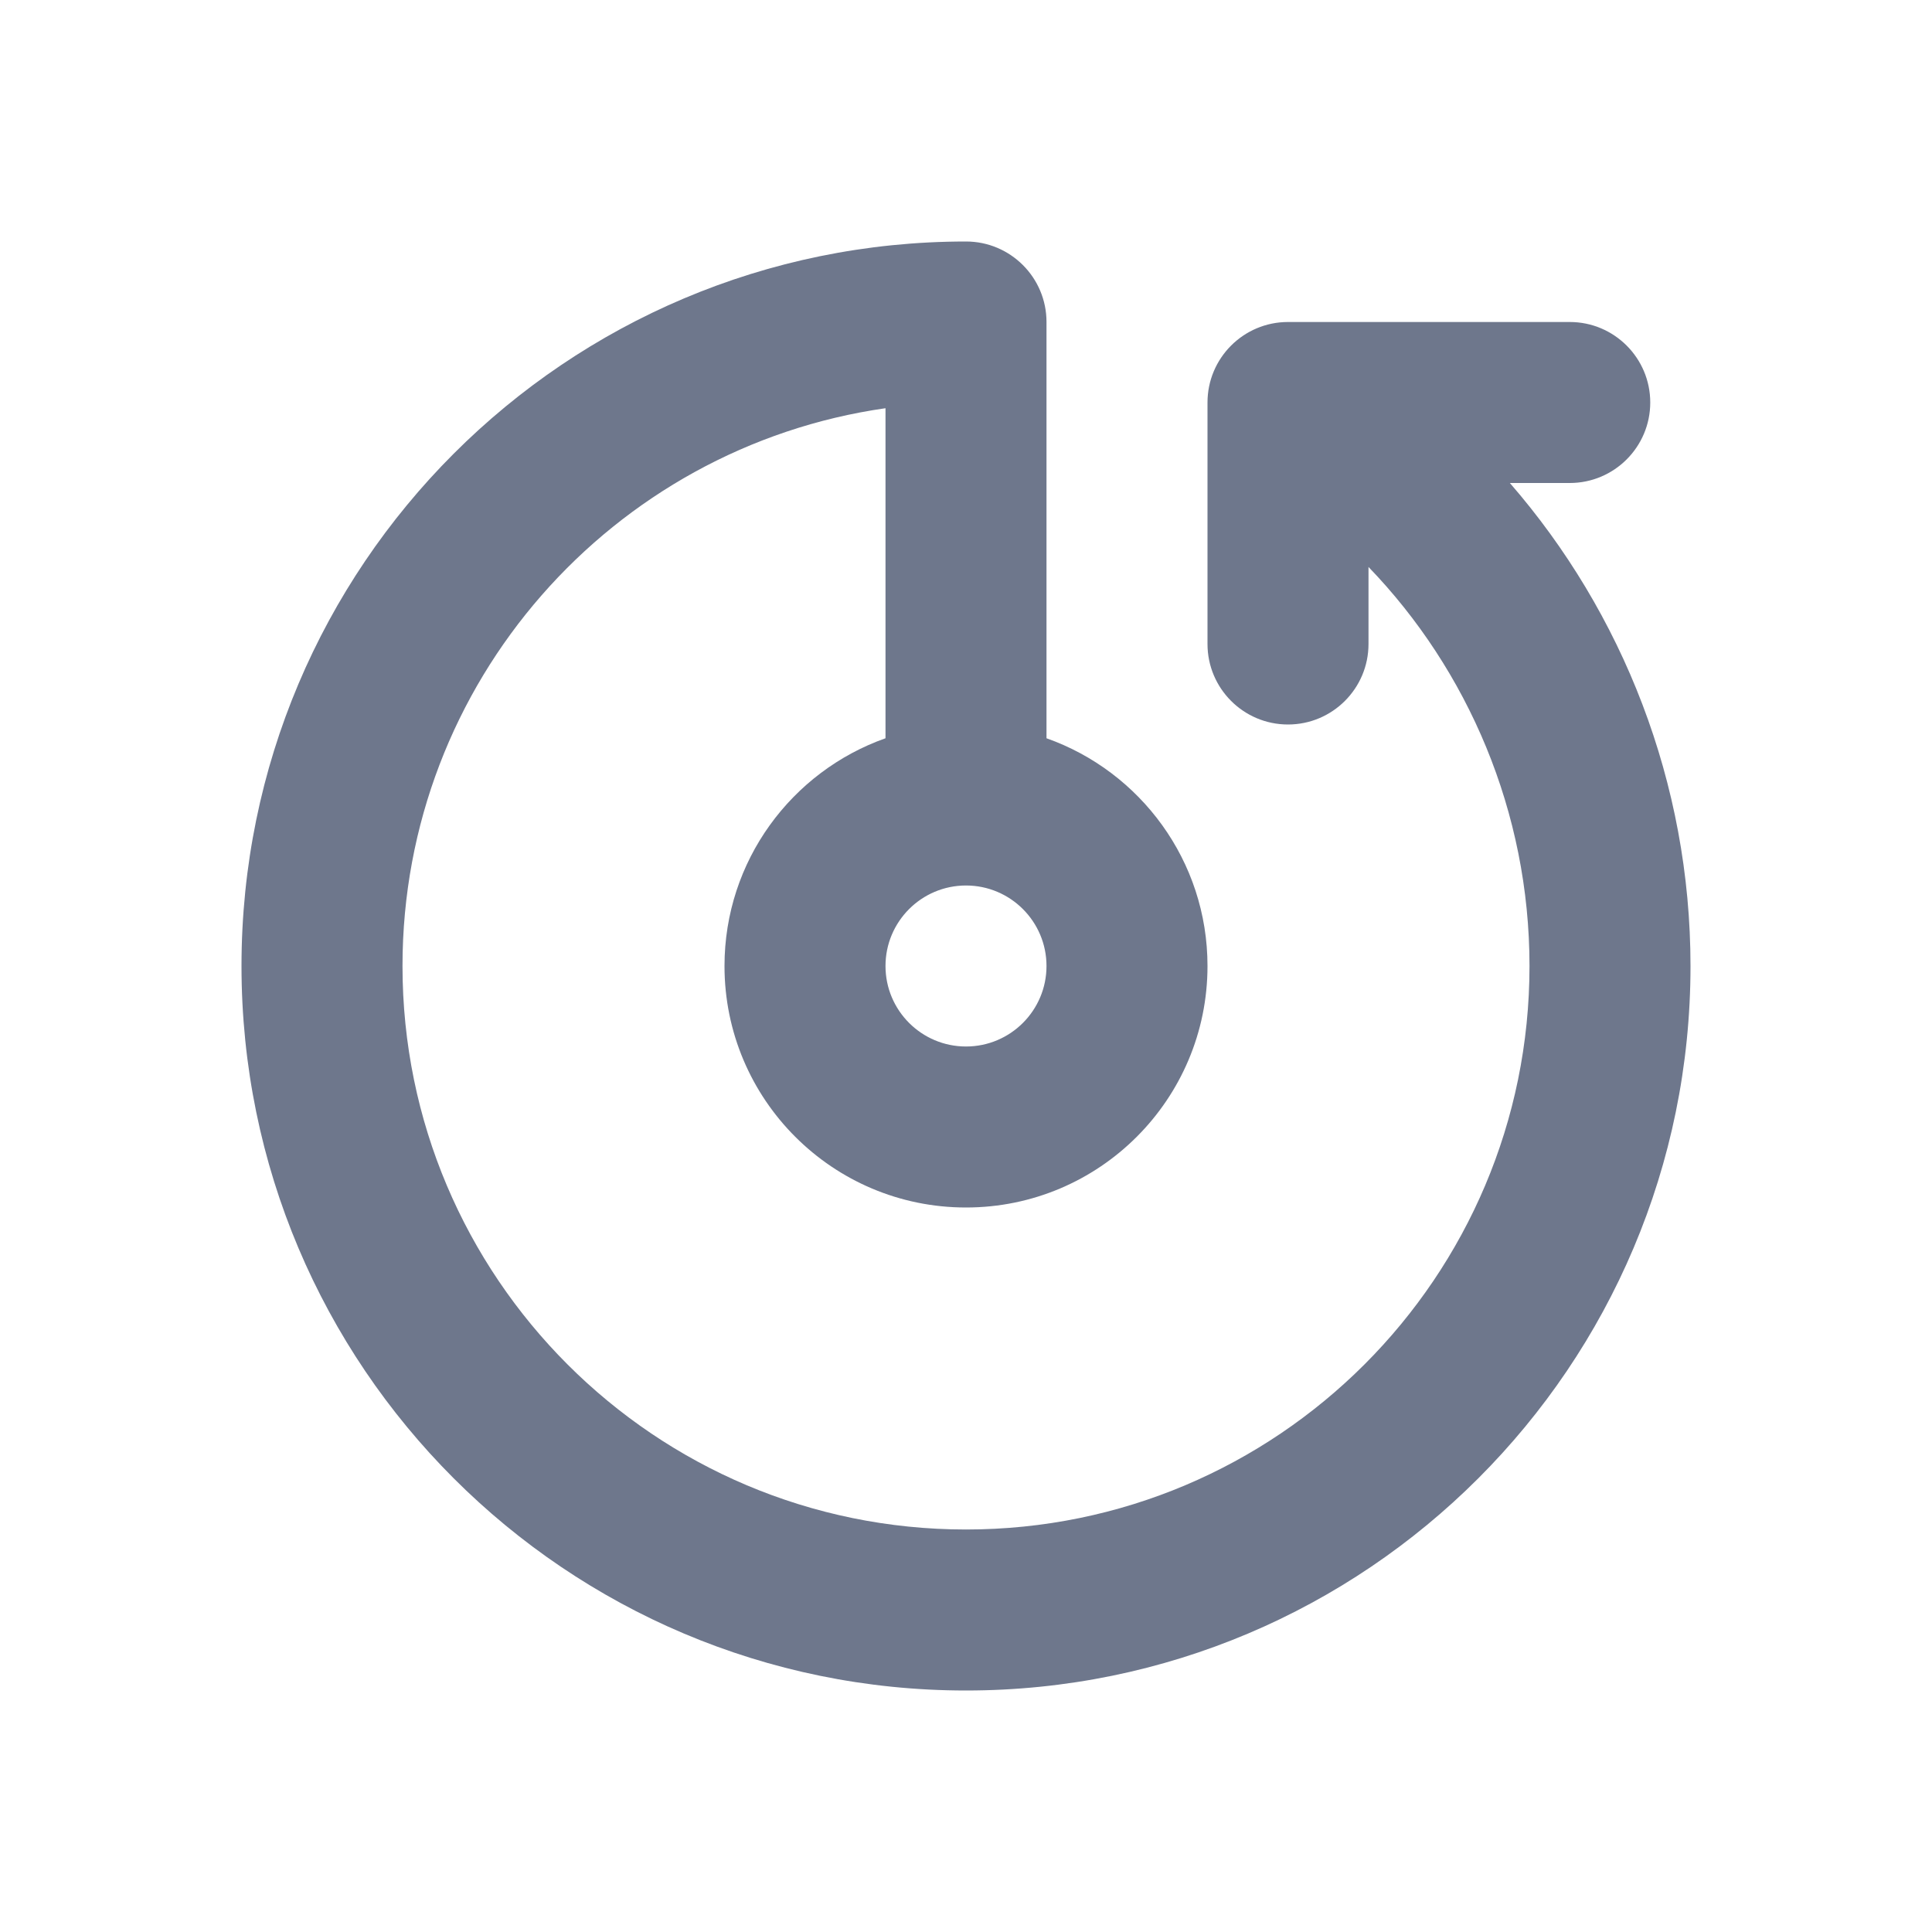 <svg width="24" height="24" viewBox="0 0 24 24" fill="none" xmlns="http://www.w3.org/2000/svg">
<path fill-rule="evenodd" clip-rule="evenodd" d="M11 5.071C7.608 5.556 5 8.474 5 12C5 15.866 8.134 19 12 19C15.866 19 19 15.866 19 12C19 10.088 18.235 8.323 17 7.043V8C17 8.552 16.552 9 16 9C15.448 9 15 8.552 15 8V5C15 4.448 15.448 4 16 4H19.5C20.052 4 20.5 4.448 20.5 5C20.5 5.552 20.052 6 19.5 6H18.756C20.155 7.609 21 9.725 21 12C21 16.971 16.971 21 12 21C7.029 21 3 16.971 3 12C3 7.029 7.029 3 12 3C12.552 3 13 3.448 13 4V9.171C14.165 9.583 15 10.694 15 12C15 13.657 13.657 15 12 15C10.343 15 9 13.657 9 12C9 10.694 9.835 9.583 11 9.171V5.071ZM12 11C11.448 11 11 11.448 11 12C11 12.552 11.448 13 12 13C12.552 13 13 12.552 13 12C13 11.448 12.552 11 12 11Z" fill="#6E778C"/>
</svg>
